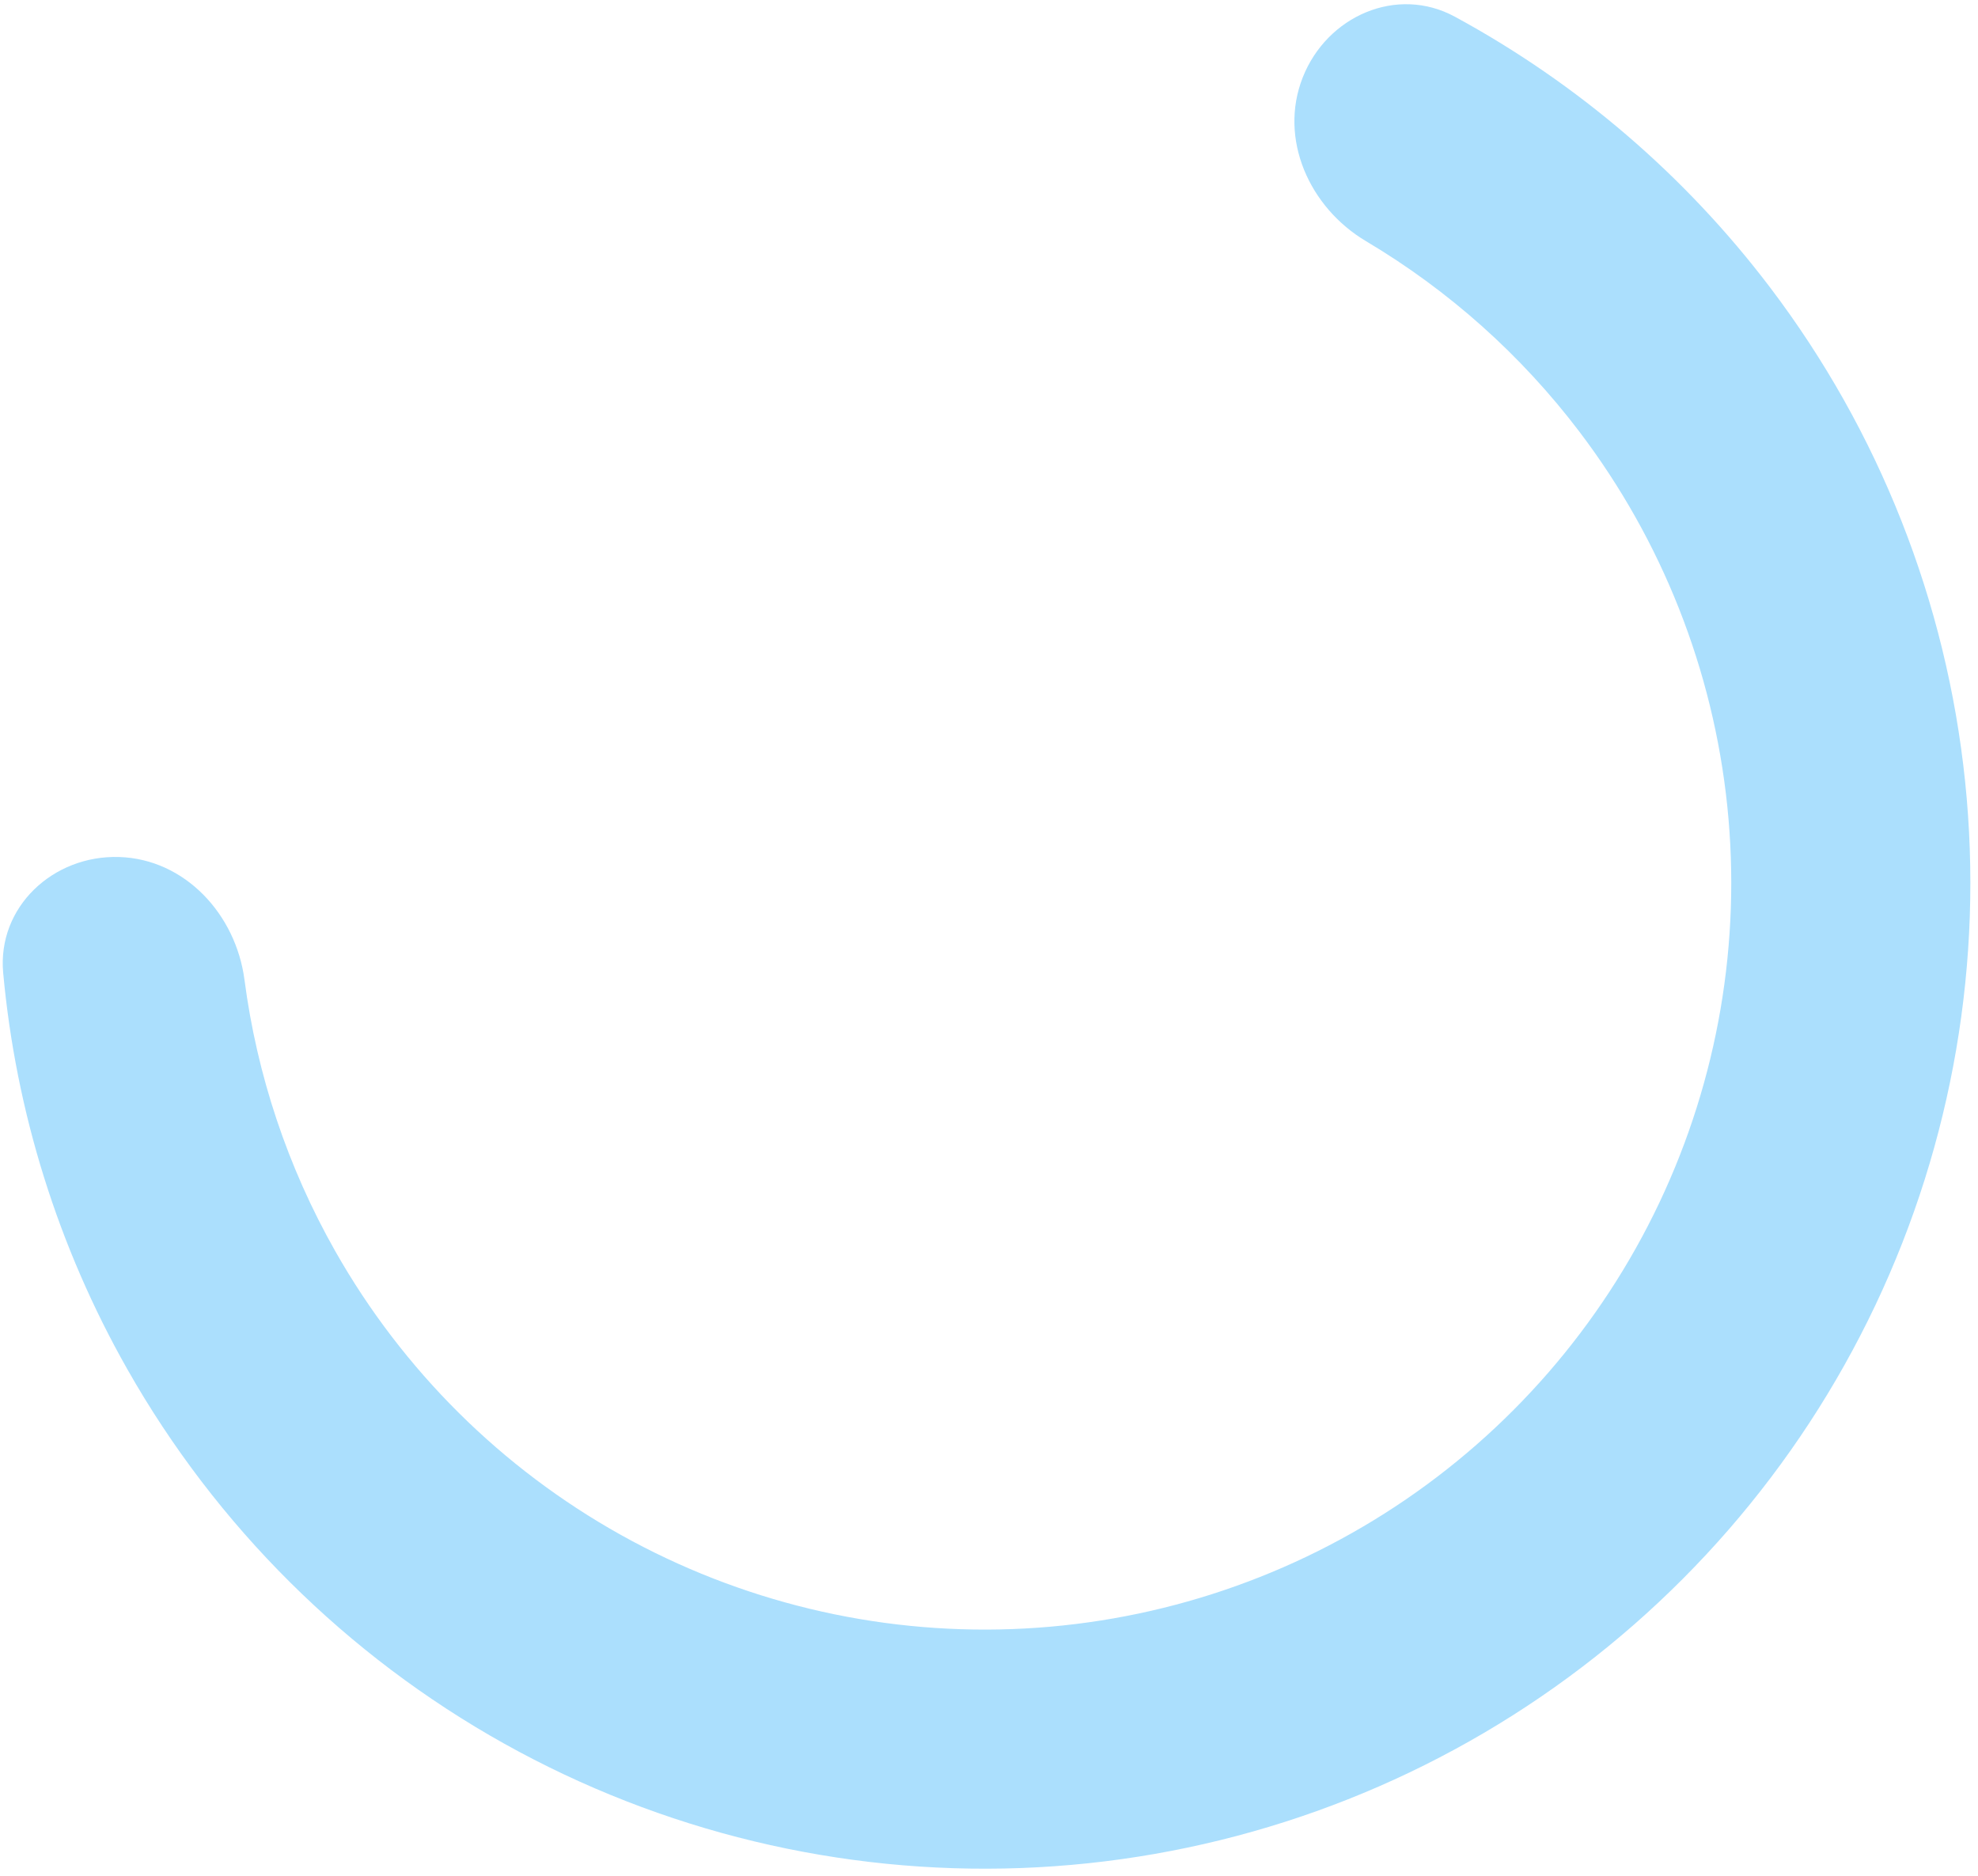 <svg width="175" height="166" viewBox="0 0 175 166" fill="none" xmlns="http://www.w3.org/2000/svg">
<path d="M115.258 6.848C117.403 1.415 123.587 -1.306 128.721 1.48C139.572 7.37 149.085 15.517 156.595 25.417C166.244 38.136 172.216 53.259 173.86 69.139C175.505 85.018 172.758 101.044 165.921 115.47C159.083 129.896 148.417 142.169 135.084 150.949C121.751 159.73 106.264 164.682 90.31 165.266C74.356 165.849 58.548 162.042 44.609 154.26C30.67 146.477 19.136 135.017 11.262 121.129C5.133 110.319 1.406 98.362 0.281 86.067C-0.251 80.25 4.691 75.644 10.53 75.819C16.369 75.995 20.873 80.897 21.631 86.69C22.732 95.102 25.447 103.258 29.664 110.696C35.628 121.215 44.365 129.895 54.922 135.789C65.48 141.684 77.453 144.568 89.536 144.126C101.62 143.683 113.35 139.933 123.449 133.282C133.547 126.632 141.626 117.336 146.805 106.41C151.984 95.484 154.064 83.345 152.819 71.318C151.573 59.29 147.05 47.836 139.742 38.202C134.574 31.39 128.154 25.674 120.86 21.34C115.839 18.356 113.113 12.282 115.258 6.848Z" fill="#ABDFFD"/>
</svg>
